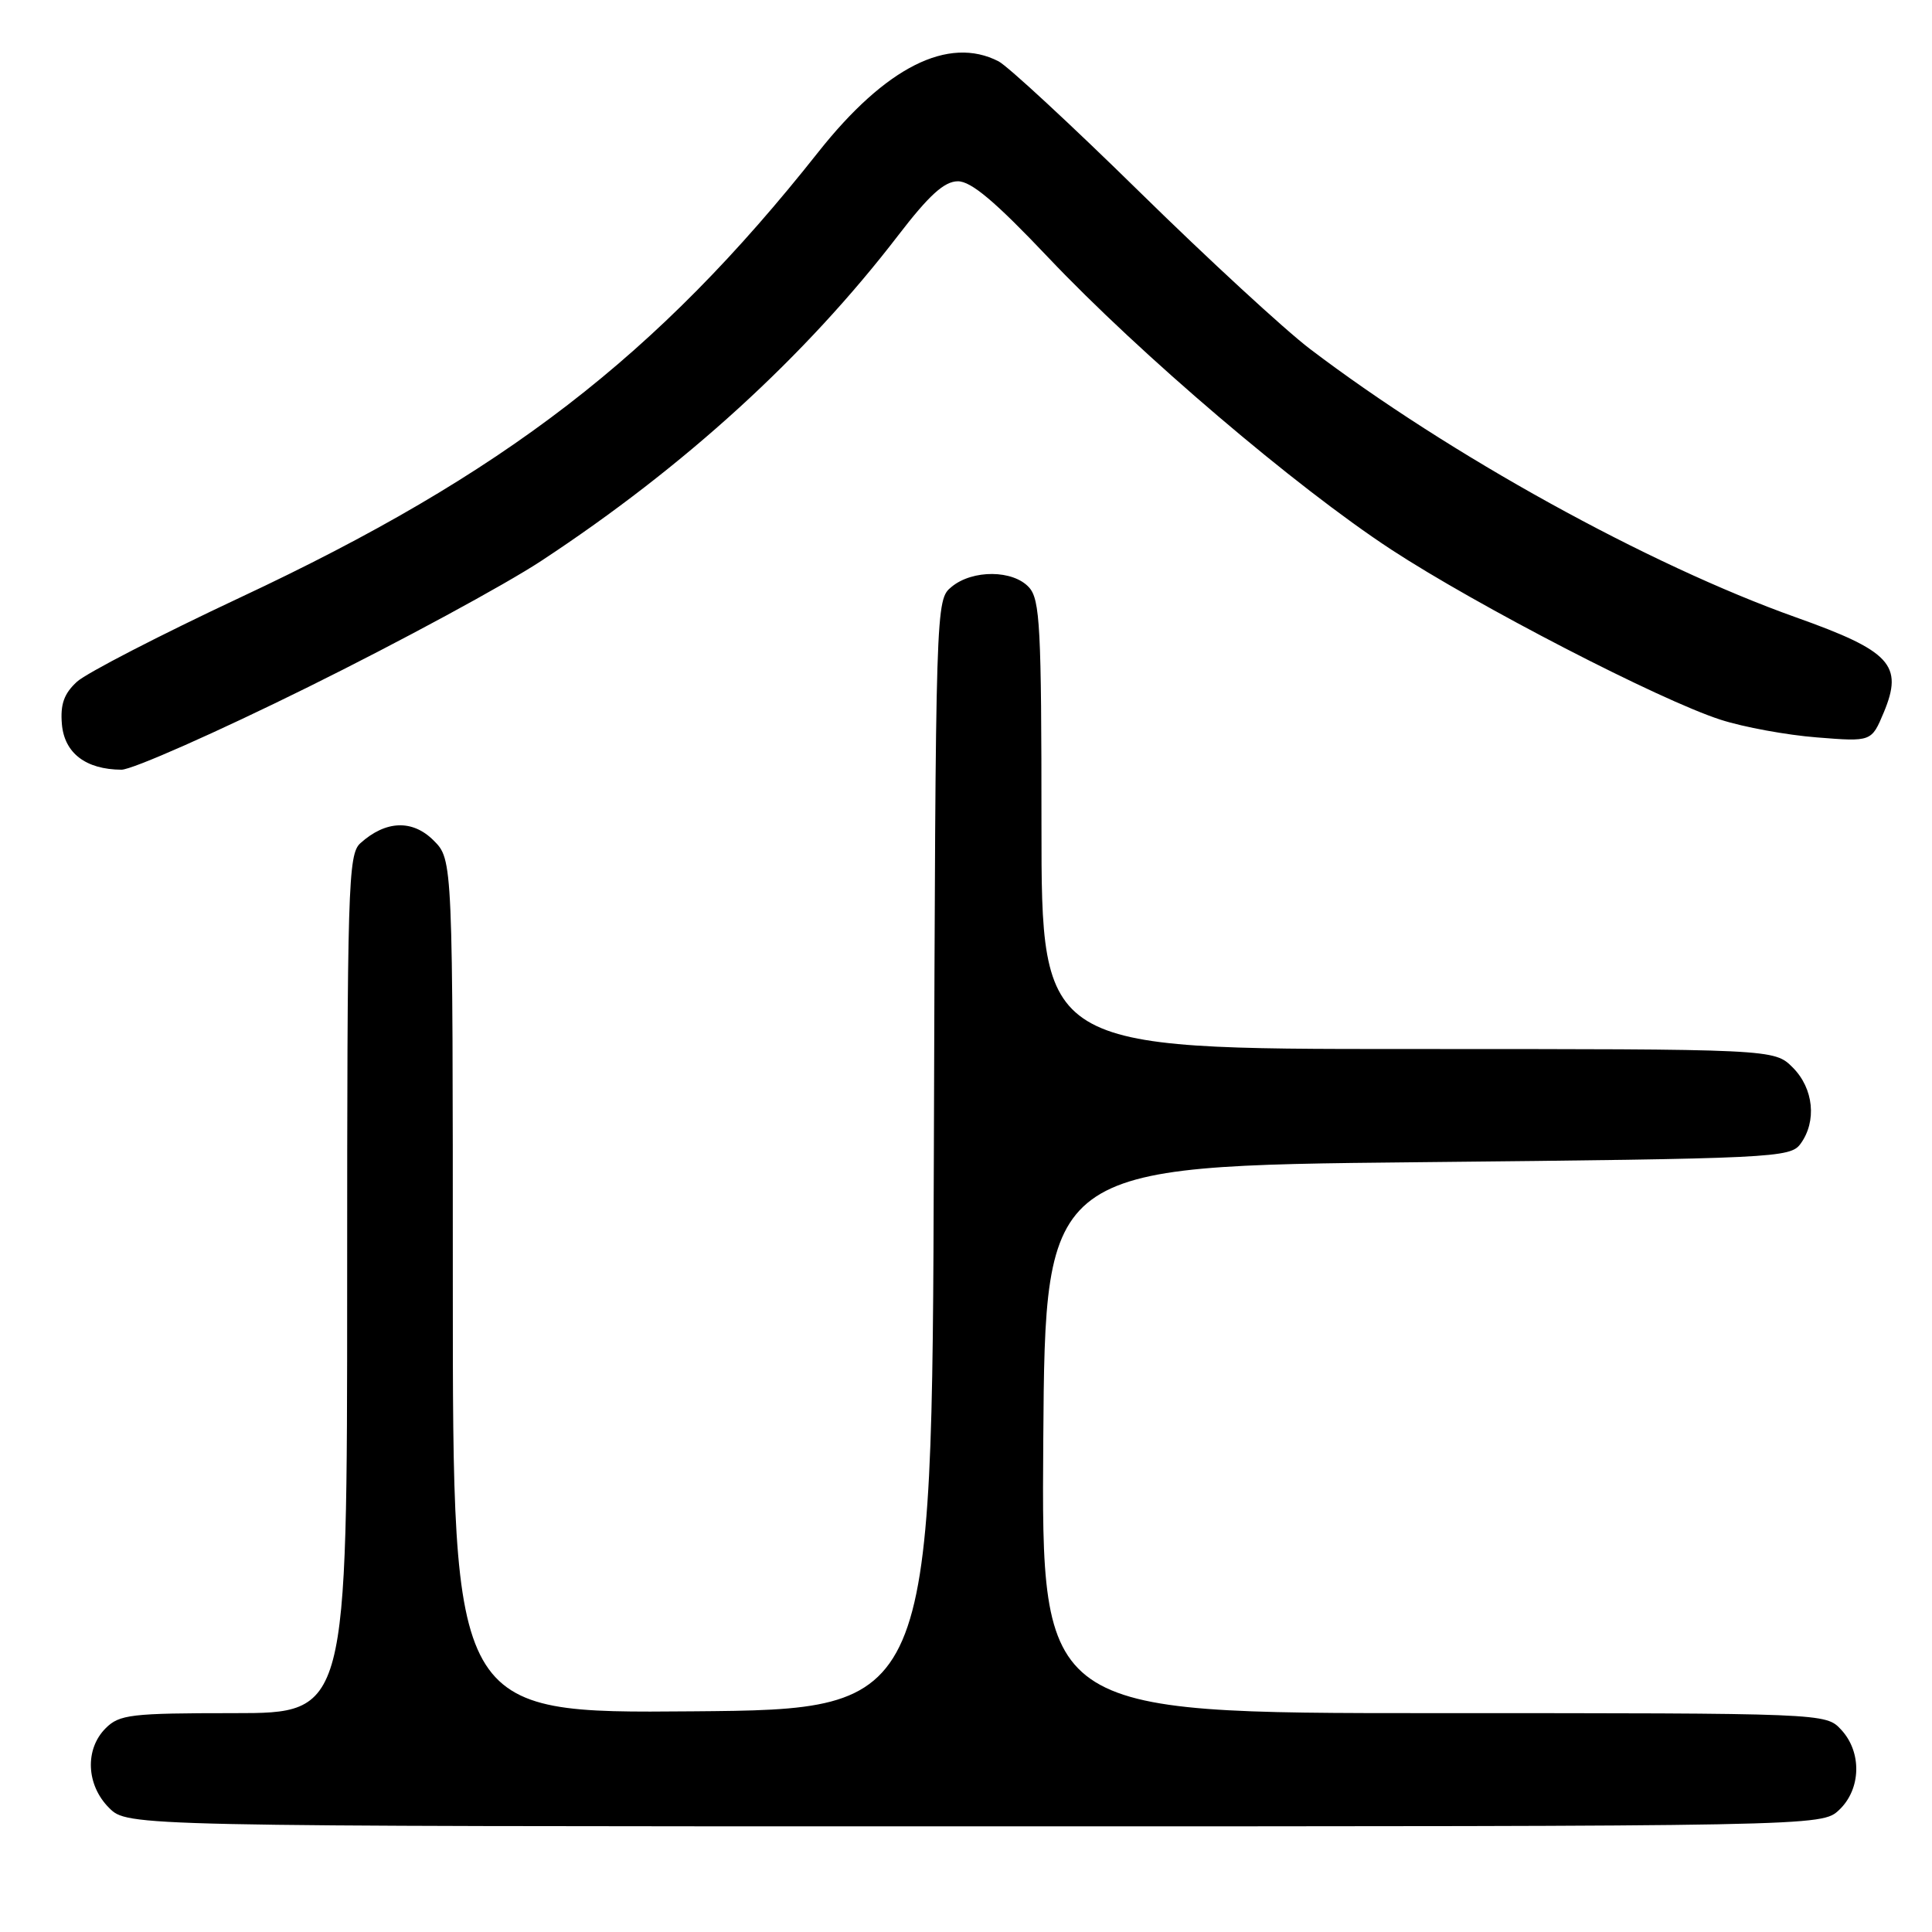 <?xml version="1.0" encoding="UTF-8" standalone="no"?>
<!DOCTYPE svg PUBLIC "-//W3C//DTD SVG 1.1//EN" "http://www.w3.org/Graphics/SVG/1.1/DTD/svg11.dtd" >
<svg xmlns="http://www.w3.org/2000/svg" xmlns:xlink="http://www.w3.org/1999/xlink" version="1.1" viewBox="0 0 256 256">
 <g >
 <path fill="currentColor"
d=" M 243.69 239.83 C 246.61 237.08 246.74 232.17 243.96 229.19 C 241.92 227.00 241.92 227.00 189.95 227.00 C 137.98 227.00 137.98 227.00 138.24 190.75 C 138.50 154.50 138.50 154.50 187.83 154.00 C 235.20 153.52 237.22 153.42 238.58 151.56 C 240.76 148.57 240.32 144.23 237.55 141.45 C 235.09 139.00 235.09 139.00 186.55 139.00 C 138.00 139.00 138.00 139.00 138.00 109.33 C 138.00 83.12 137.81 79.44 136.35 77.83 C 134.23 75.50 128.88 75.46 126.10 77.75 C 123.98 79.50 123.98 79.50 123.74 153.00 C 123.50 226.50 123.50 226.50 91.75 226.76 C 60.00 227.03 60.00 227.03 60.00 170.47 C 60.00 113.91 60.00 113.91 57.45 111.36 C 54.66 108.57 51.11 108.70 47.75 111.73 C 46.12 113.20 46.00 117.28 46.00 170.15 C 46.00 227.00 46.00 227.00 31.00 227.00 C 17.33 227.00 15.82 227.18 14.00 229.00 C 11.22 231.78 11.42 236.52 14.45 239.55 C 16.91 242.00 16.91 242.00 129.14 242.00 C 241.37 242.00 241.37 242.00 243.69 239.83 Z  M 40.85 91.03 C 53.04 85.00 66.94 77.47 71.75 74.30 C 90.72 61.82 106.68 47.25 119.00 31.21 C 123.10 25.87 125.11 24.04 126.91 24.02 C 128.68 24.01 131.86 26.69 138.91 34.13 C 151.09 46.98 171.64 64.49 184.33 72.81 C 195.64 80.22 219.92 92.77 228.00 95.37 C 231.03 96.35 236.76 97.40 240.74 97.71 C 247.98 98.29 247.98 98.29 249.61 94.40 C 252.23 88.12 250.53 86.27 237.97 81.80 C 218.42 74.84 192.08 60.29 173.57 46.23 C 170.23 43.69 160.07 34.33 151.00 25.43 C 141.93 16.53 133.52 8.75 132.32 8.13 C 125.67 4.70 117.34 8.89 108.43 20.15 C 87.05 47.18 66.76 62.81 31.85 79.16 C 21.21 84.15 11.47 89.18 10.20 90.33 C 8.48 91.91 7.98 93.32 8.20 95.95 C 8.53 99.79 11.36 101.96 16.09 101.99 C 17.52 101.99 28.66 97.06 40.85 91.03 Z "/>
</g>
</svg>
